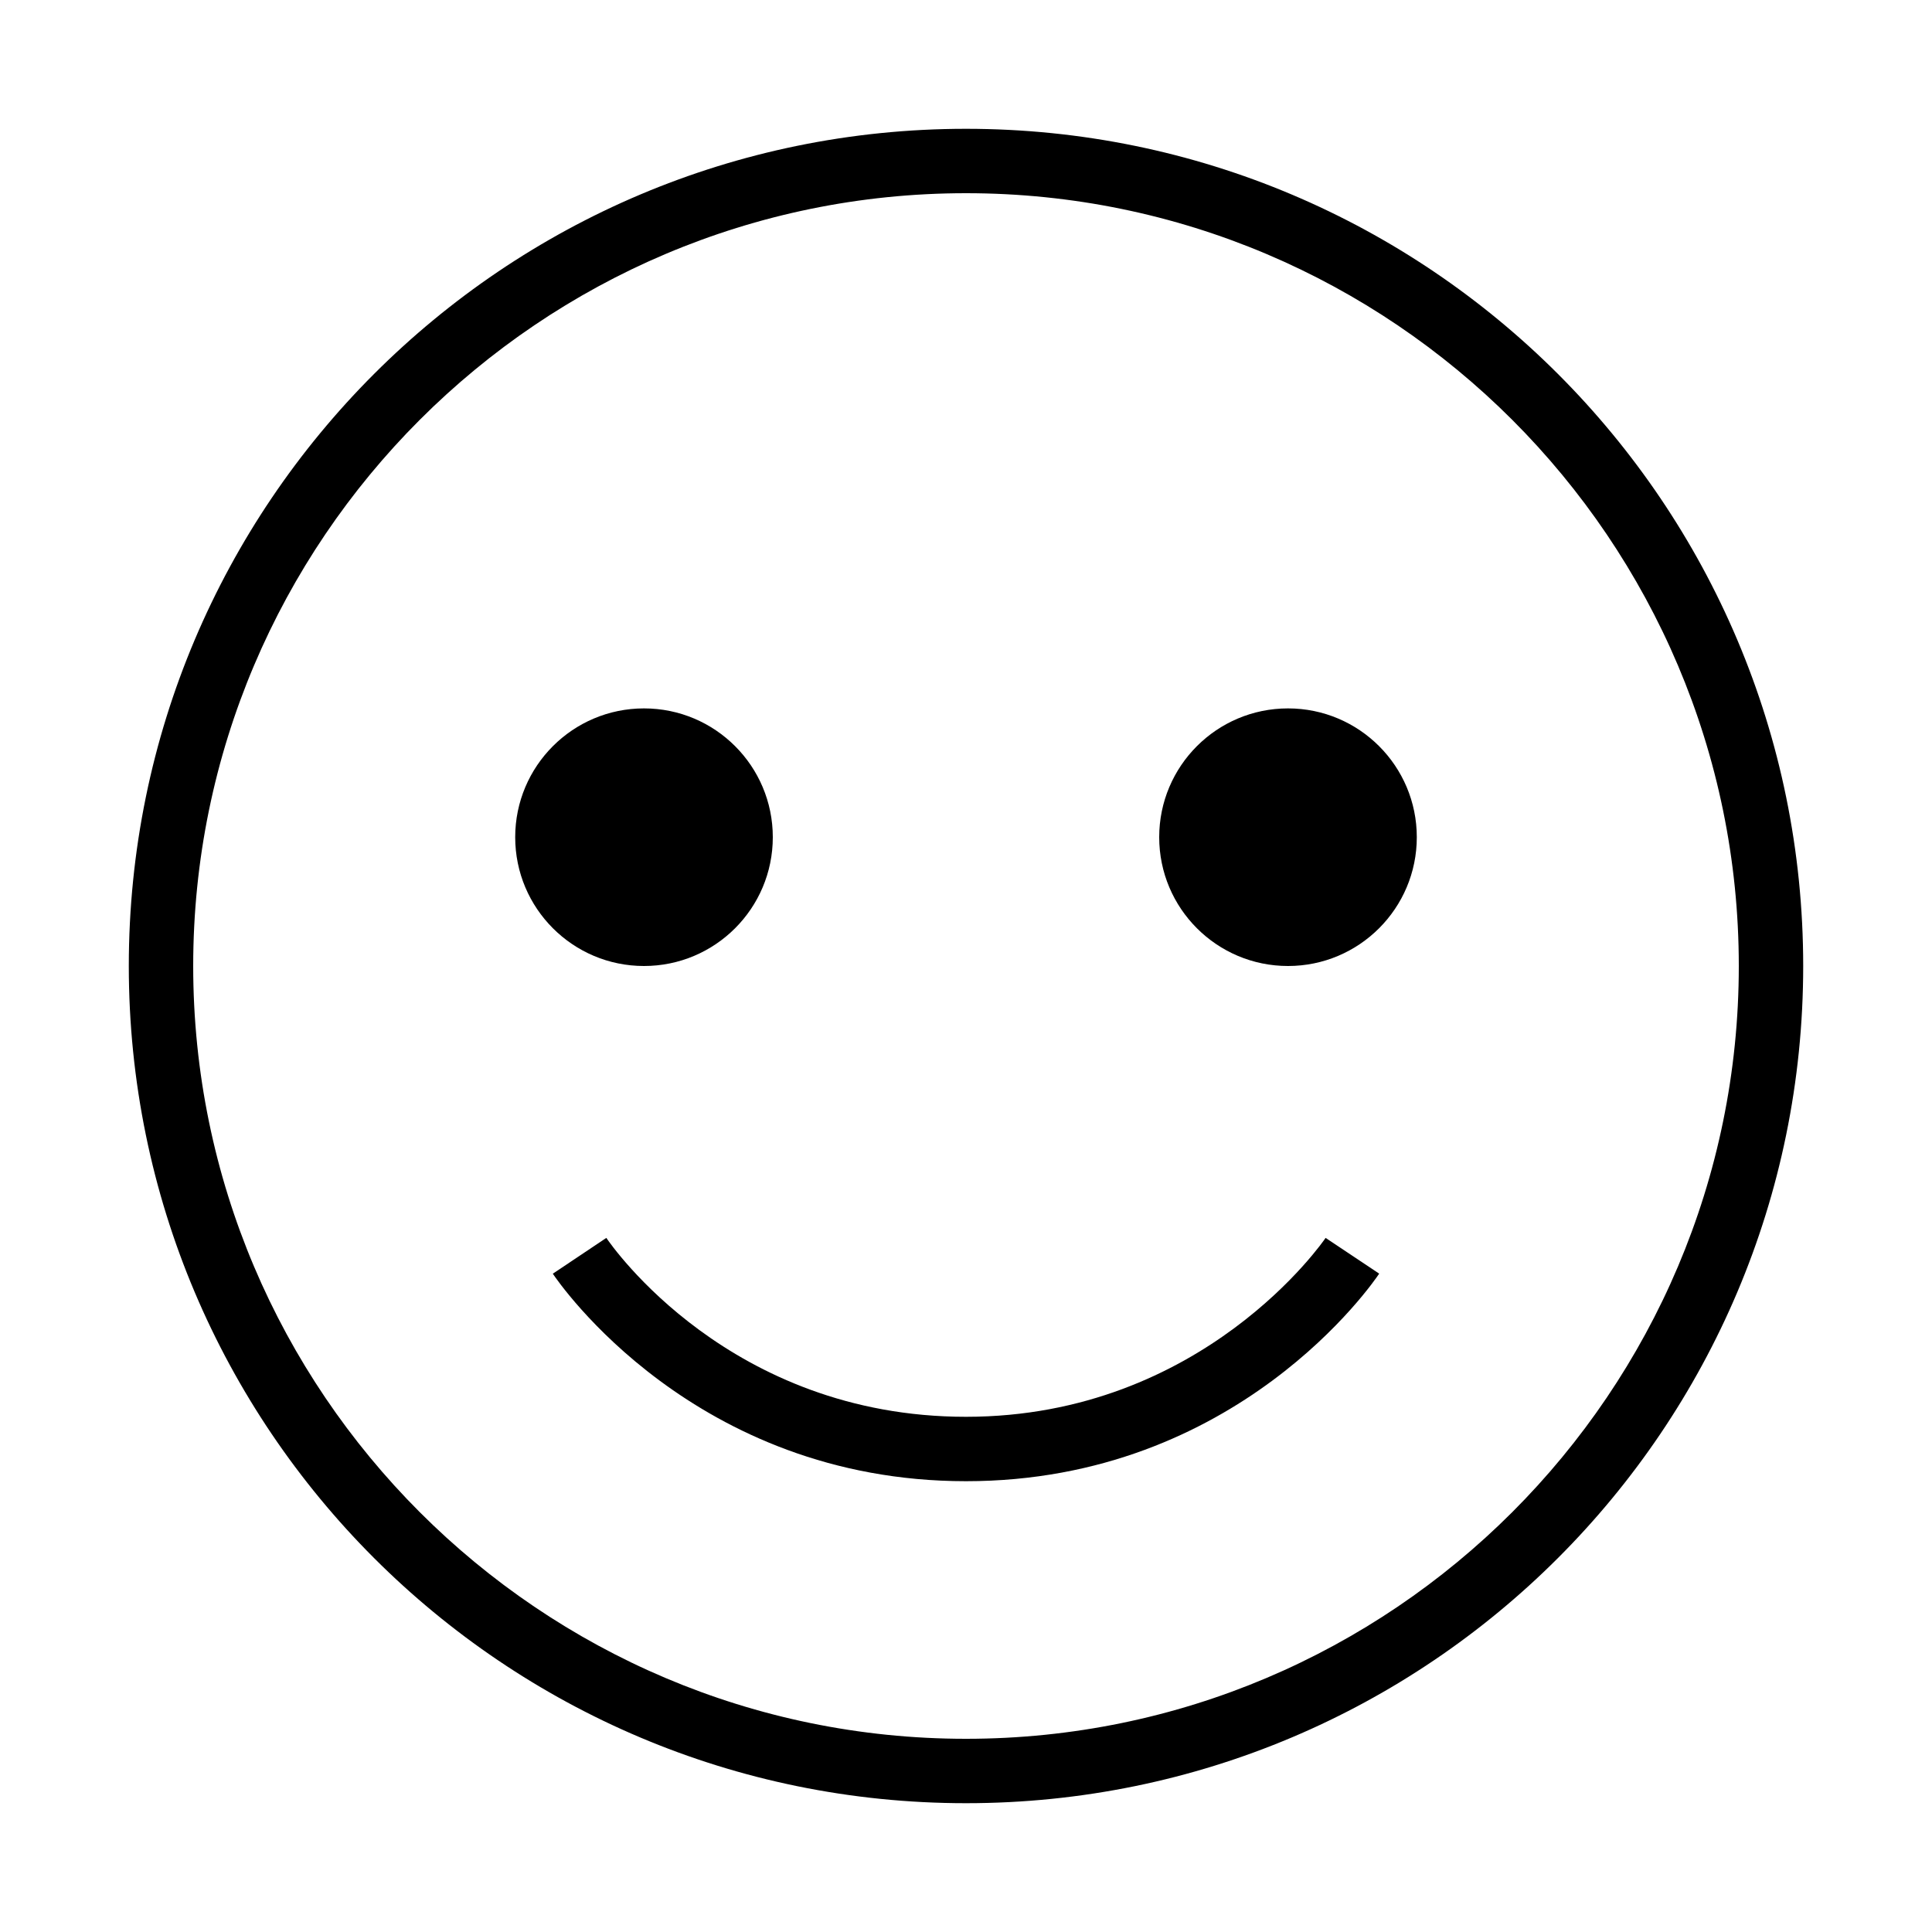 <?xml version="1.0" encoding="iso-8859-1"?>
<!DOCTYPE svg PUBLIC "-//W3C//DTD SVG 1.1//EN" "http://www.w3.org/Graphics/SVG/1.1/DTD/svg11.dtd">
<svg version="1.1" xmlns="http://www.w3.org/2000/svg" xmlns:xlink="http://www.w3.org/1999/xlink" x="0px" y="0px" width="30" height="30" viewBox="0 0 30 30" xml:space="preserve">
    <g transform="translate(-30 -680)">
        <g xmlns="http://www.w3.org/2000/svg" xmlns:xlink="http://www.w3.org/1999/xlink" id="emoticon-smile-7">
		<path d="M32,695c0,7.18,5.82,13,13,13s13-5.82,13-13s-5.82-13-13-13S32,687.82,32,695z M57,695c0,6.617-5.383,12-12,12    s-12-5.383-12-12s5.383-12,12-12S57,688.383,57,695z"/>
		<circle cx="40" cy="693" r="2"/>
		<circle cx="50" cy="693" r="2"/>
		<path d="M45,702c-3.67,0-5.508-2.665-5.585-2.778l-0.831,0.556C38.672,699.909,40.781,703,45,703s6.328-3.091,6.416-3.223    l-0.832-0.555C50.565,699.25,48.689,702,45,702z"/>
	</g>
	
    </g>
</svg>
